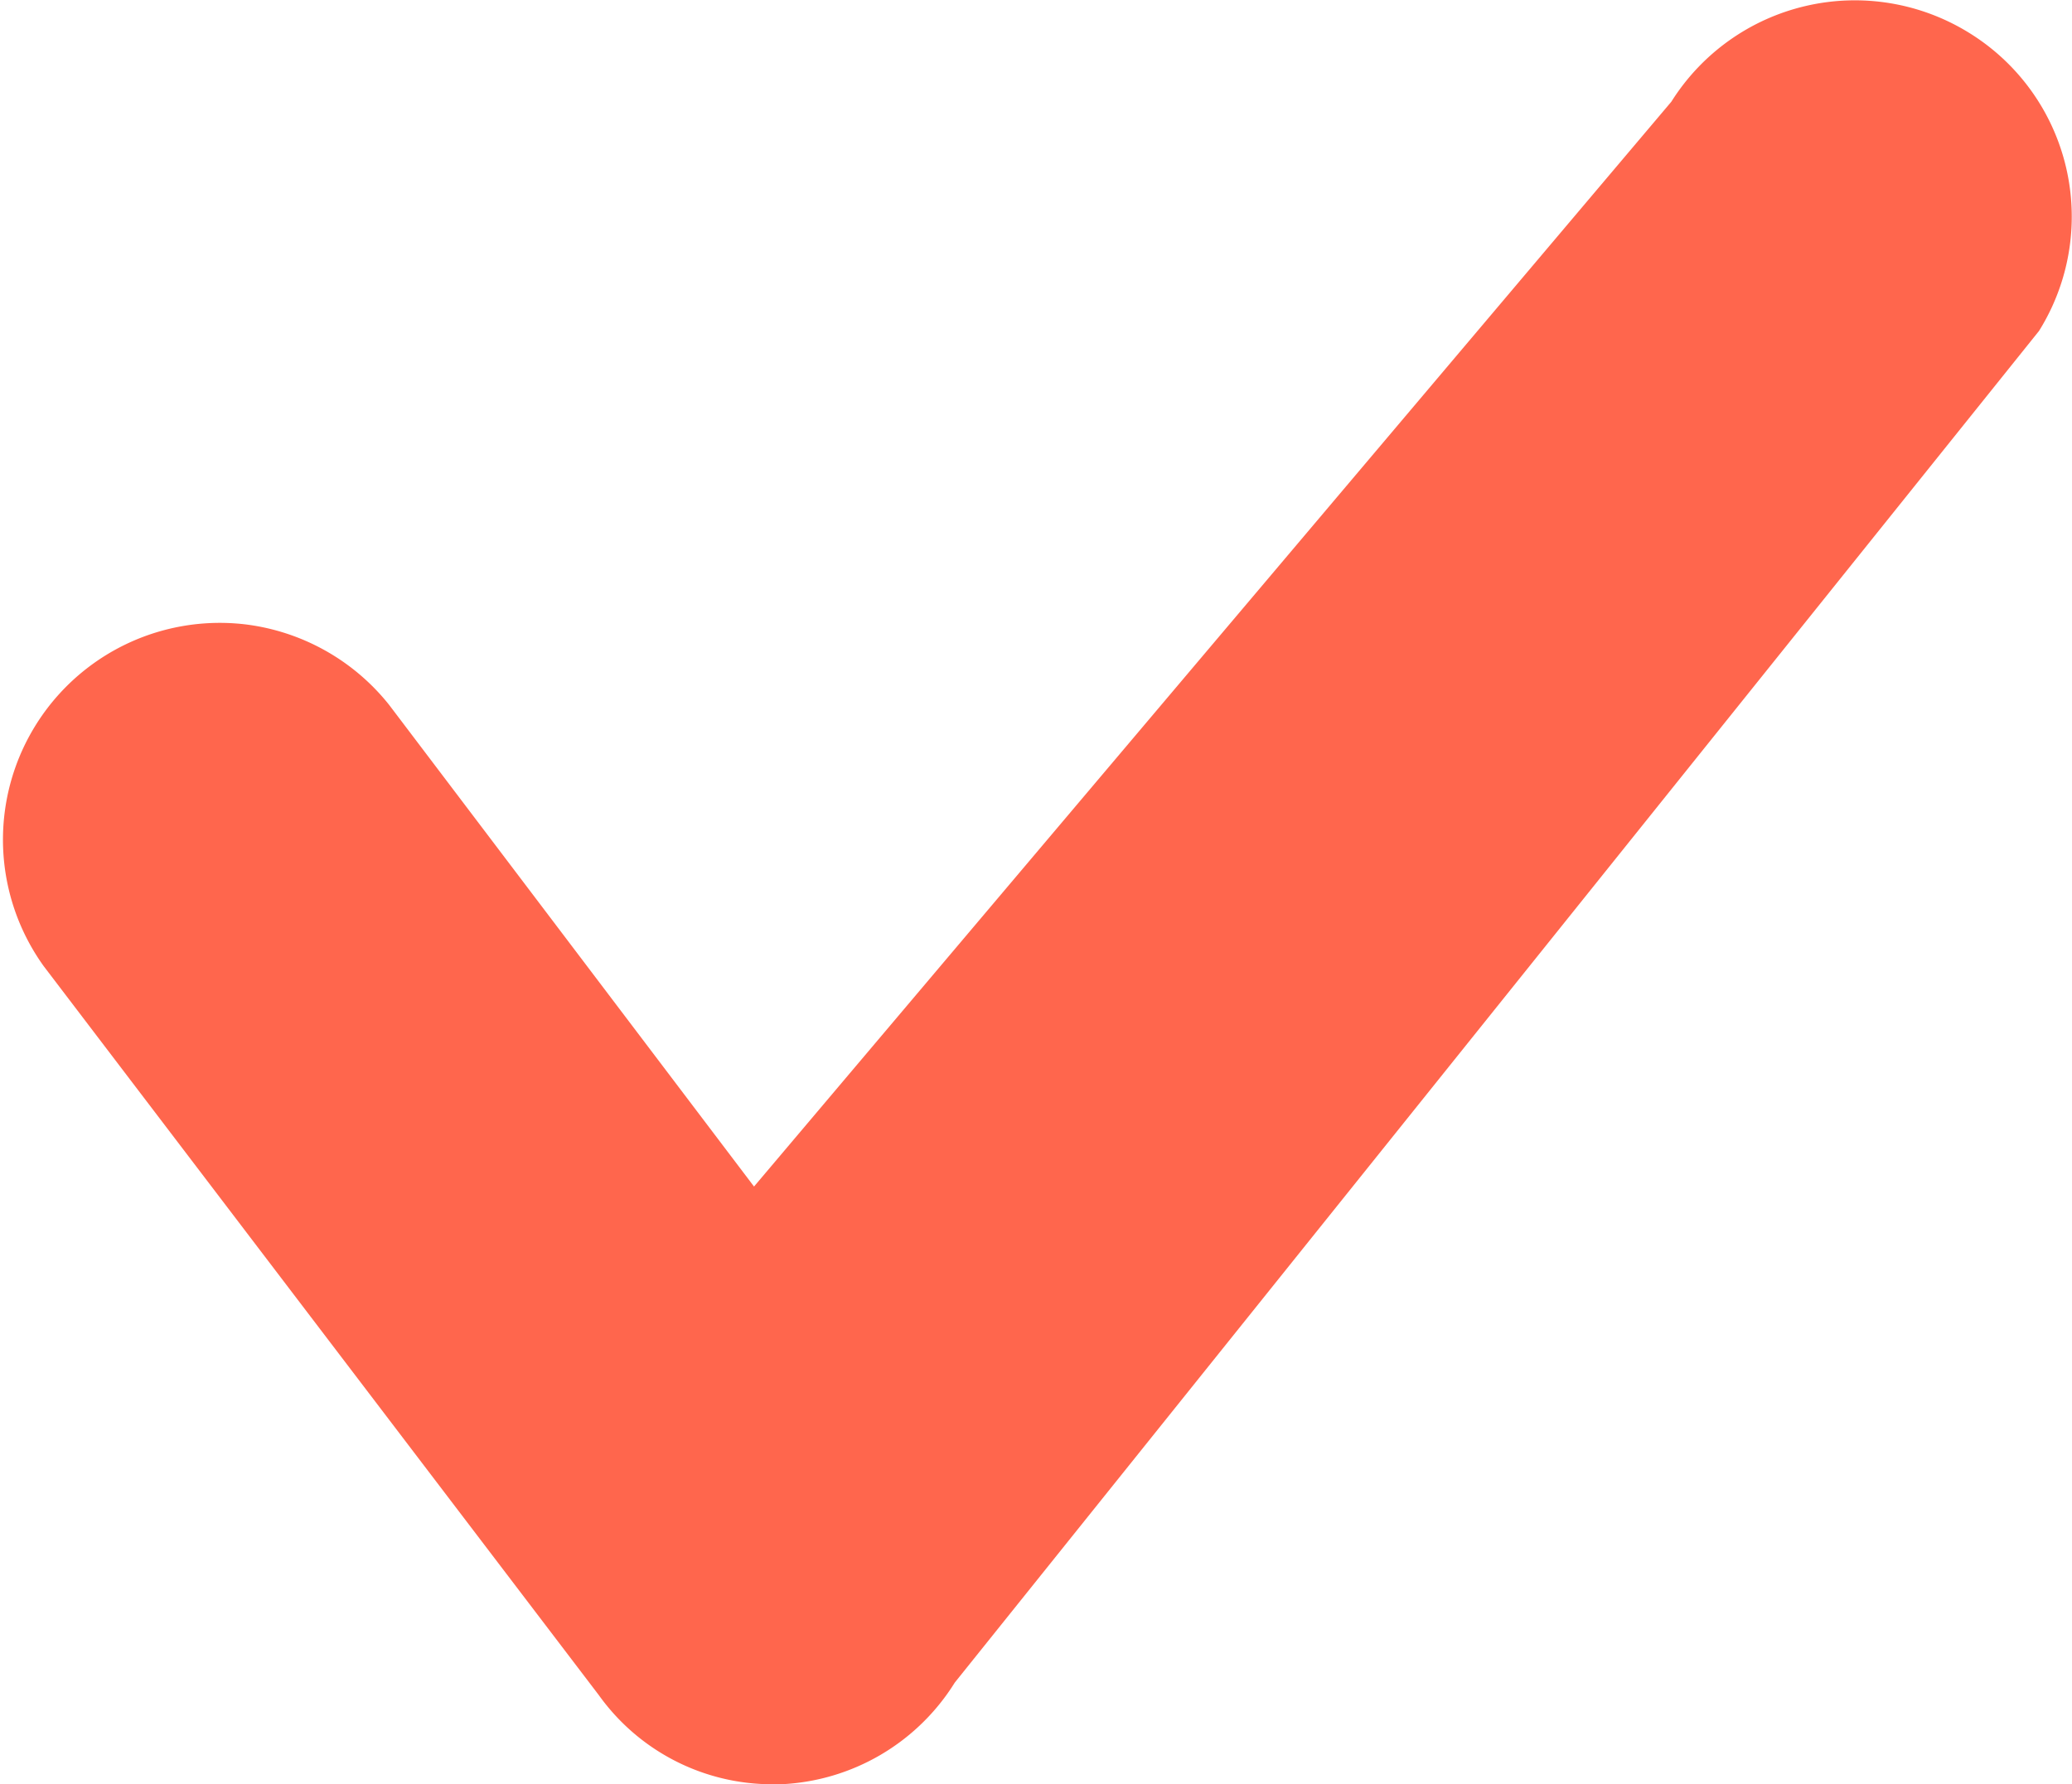 <svg xmlns="http://www.w3.org/2000/svg" viewBox="0 0 23.22 20"><defs><style>.cls-1{fill:#ff664d;}</style></defs><title>icon_checked_orange</title><g id="Layer_2" data-name="Layer 2"><g id="Layer_1-2" data-name="Layer 1"><path class="cls-1" d="M22.07.37a2.43,2.43,0,0,0-3.34.77L8.45,13.3,4.36,7.9A2.44,2.44,0,0,0,2.76,7,2.43,2.43,0,0,0,.49,10.83L6.71,19h0a2.39,2.39,0,0,0,1.93,1h.11a2.42,2.42,0,0,0,1.95-1.14L22.85,3.71A2.42,2.42,0,0,0,22.07.37Z"/></g></g></svg>